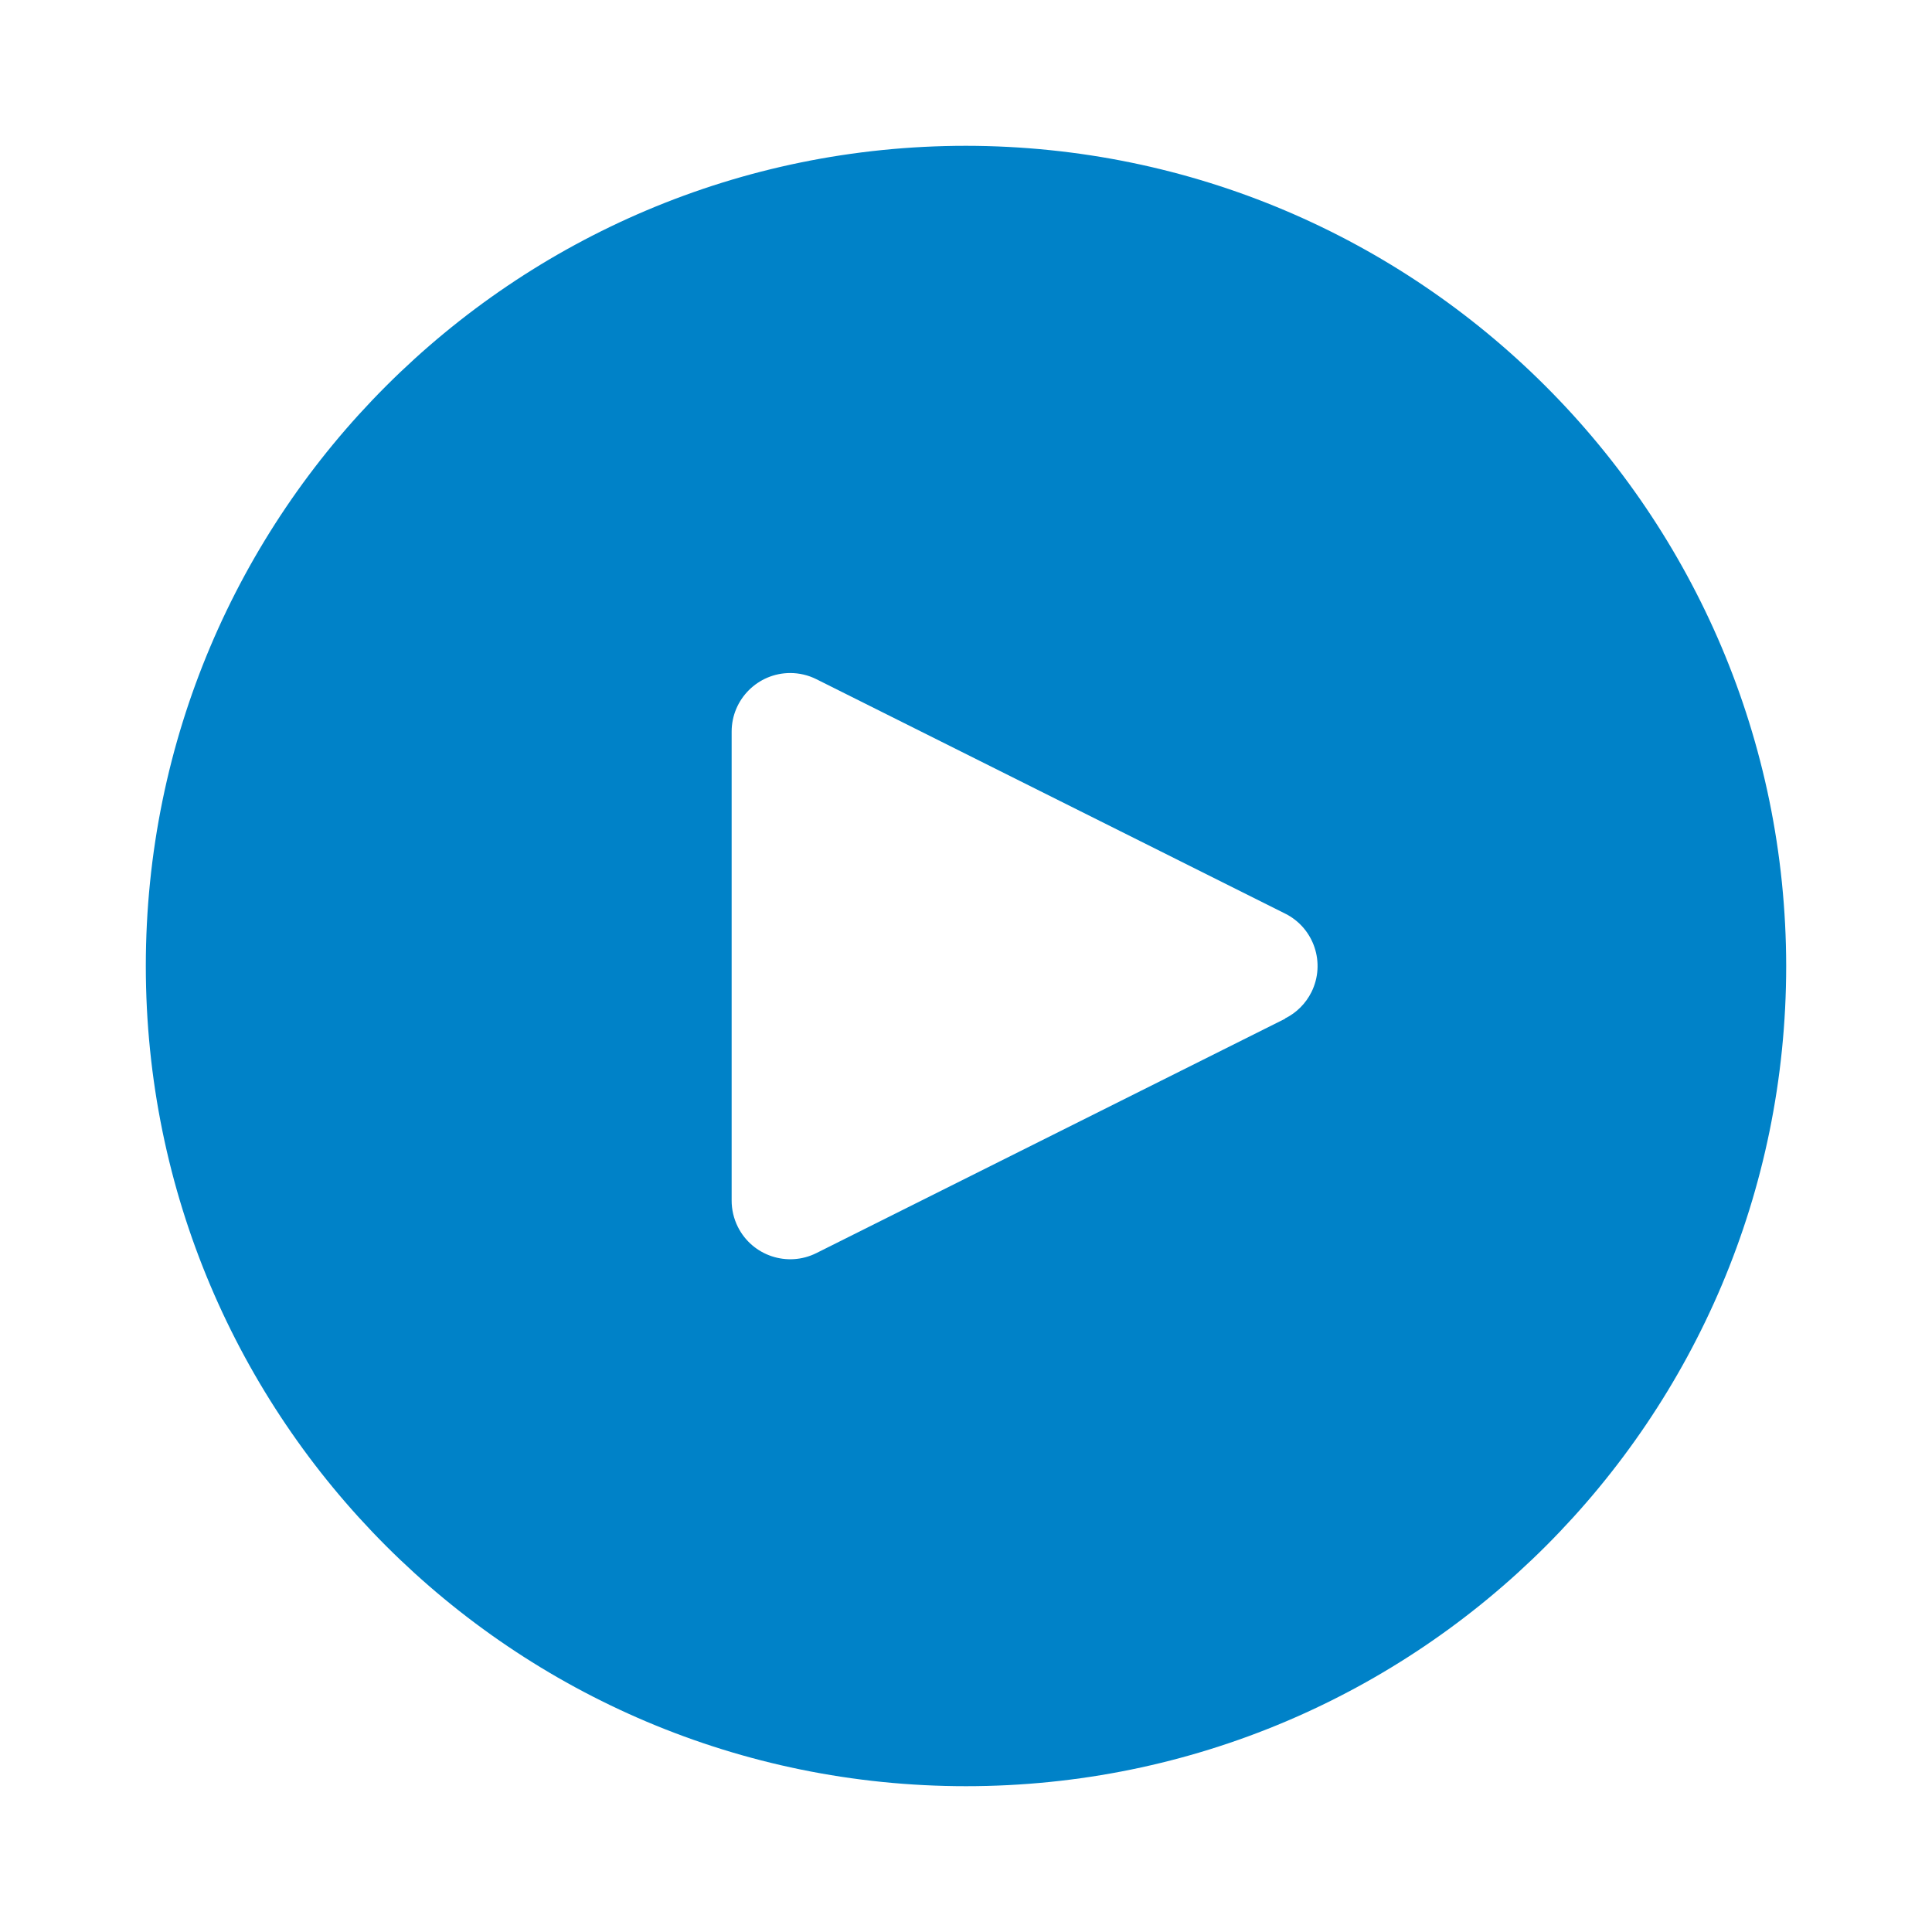 <svg width="53" height="53" viewBox="0 0 53 53" fill="none" xmlns="http://www.w3.org/2000/svg">
<g filter="url(#filter0_d)">
<path d="M26.5 0C14.074 0 4 10.074 4 22.5C4 34.926 14.074 45 26.5 45C38.926 45 49 34.926 49 22.5C48.987 10.079 38.921 0.013 26.5 0ZM35.976 23.217C35.82 23.529 35.567 23.783 35.254 23.938V23.946L22.397 30.375C21.603 30.772 20.638 30.45 20.241 29.656C20.128 29.43 20.07 29.181 20.071 28.929V16.071C20.071 15.184 20.79 14.464 21.678 14.463C21.927 14.463 22.174 14.521 22.397 14.633L35.254 21.062C36.048 21.457 36.371 22.422 35.976 23.217Z" fill="#0082C8"/>
</g>
<defs>
<filter id="filter0_d" x="0" y="0" width="53" height="53" filterUnits="userSpaceOnUse" color-interpolation-filters="sRGB">
<feFlood flood-opacity="0" result="BackgroundImageFix"/>
<feColorMatrix in="SourceAlpha" type="matrix" values="0 0 0 0 0 0 0 0 0 0 0 0 0 0 0 0 0 0 127 0"/>
<feOffset dy="4"/>
<feGaussianBlur stdDeviation="2"/>
<feColorMatrix type="matrix" values="0 0 0 0 0 0 0 0 0 0 0 0 0 0 0 0 0 0 0.25 0"/>
<feBlend mode="normal" in2="BackgroundImageFix" result="effect1_dropShadow"/>
<feBlend mode="normal" in="SourceGraphic" in2="effect1_dropShadow" result="shape"/>
</filter>
</defs>
</svg>

